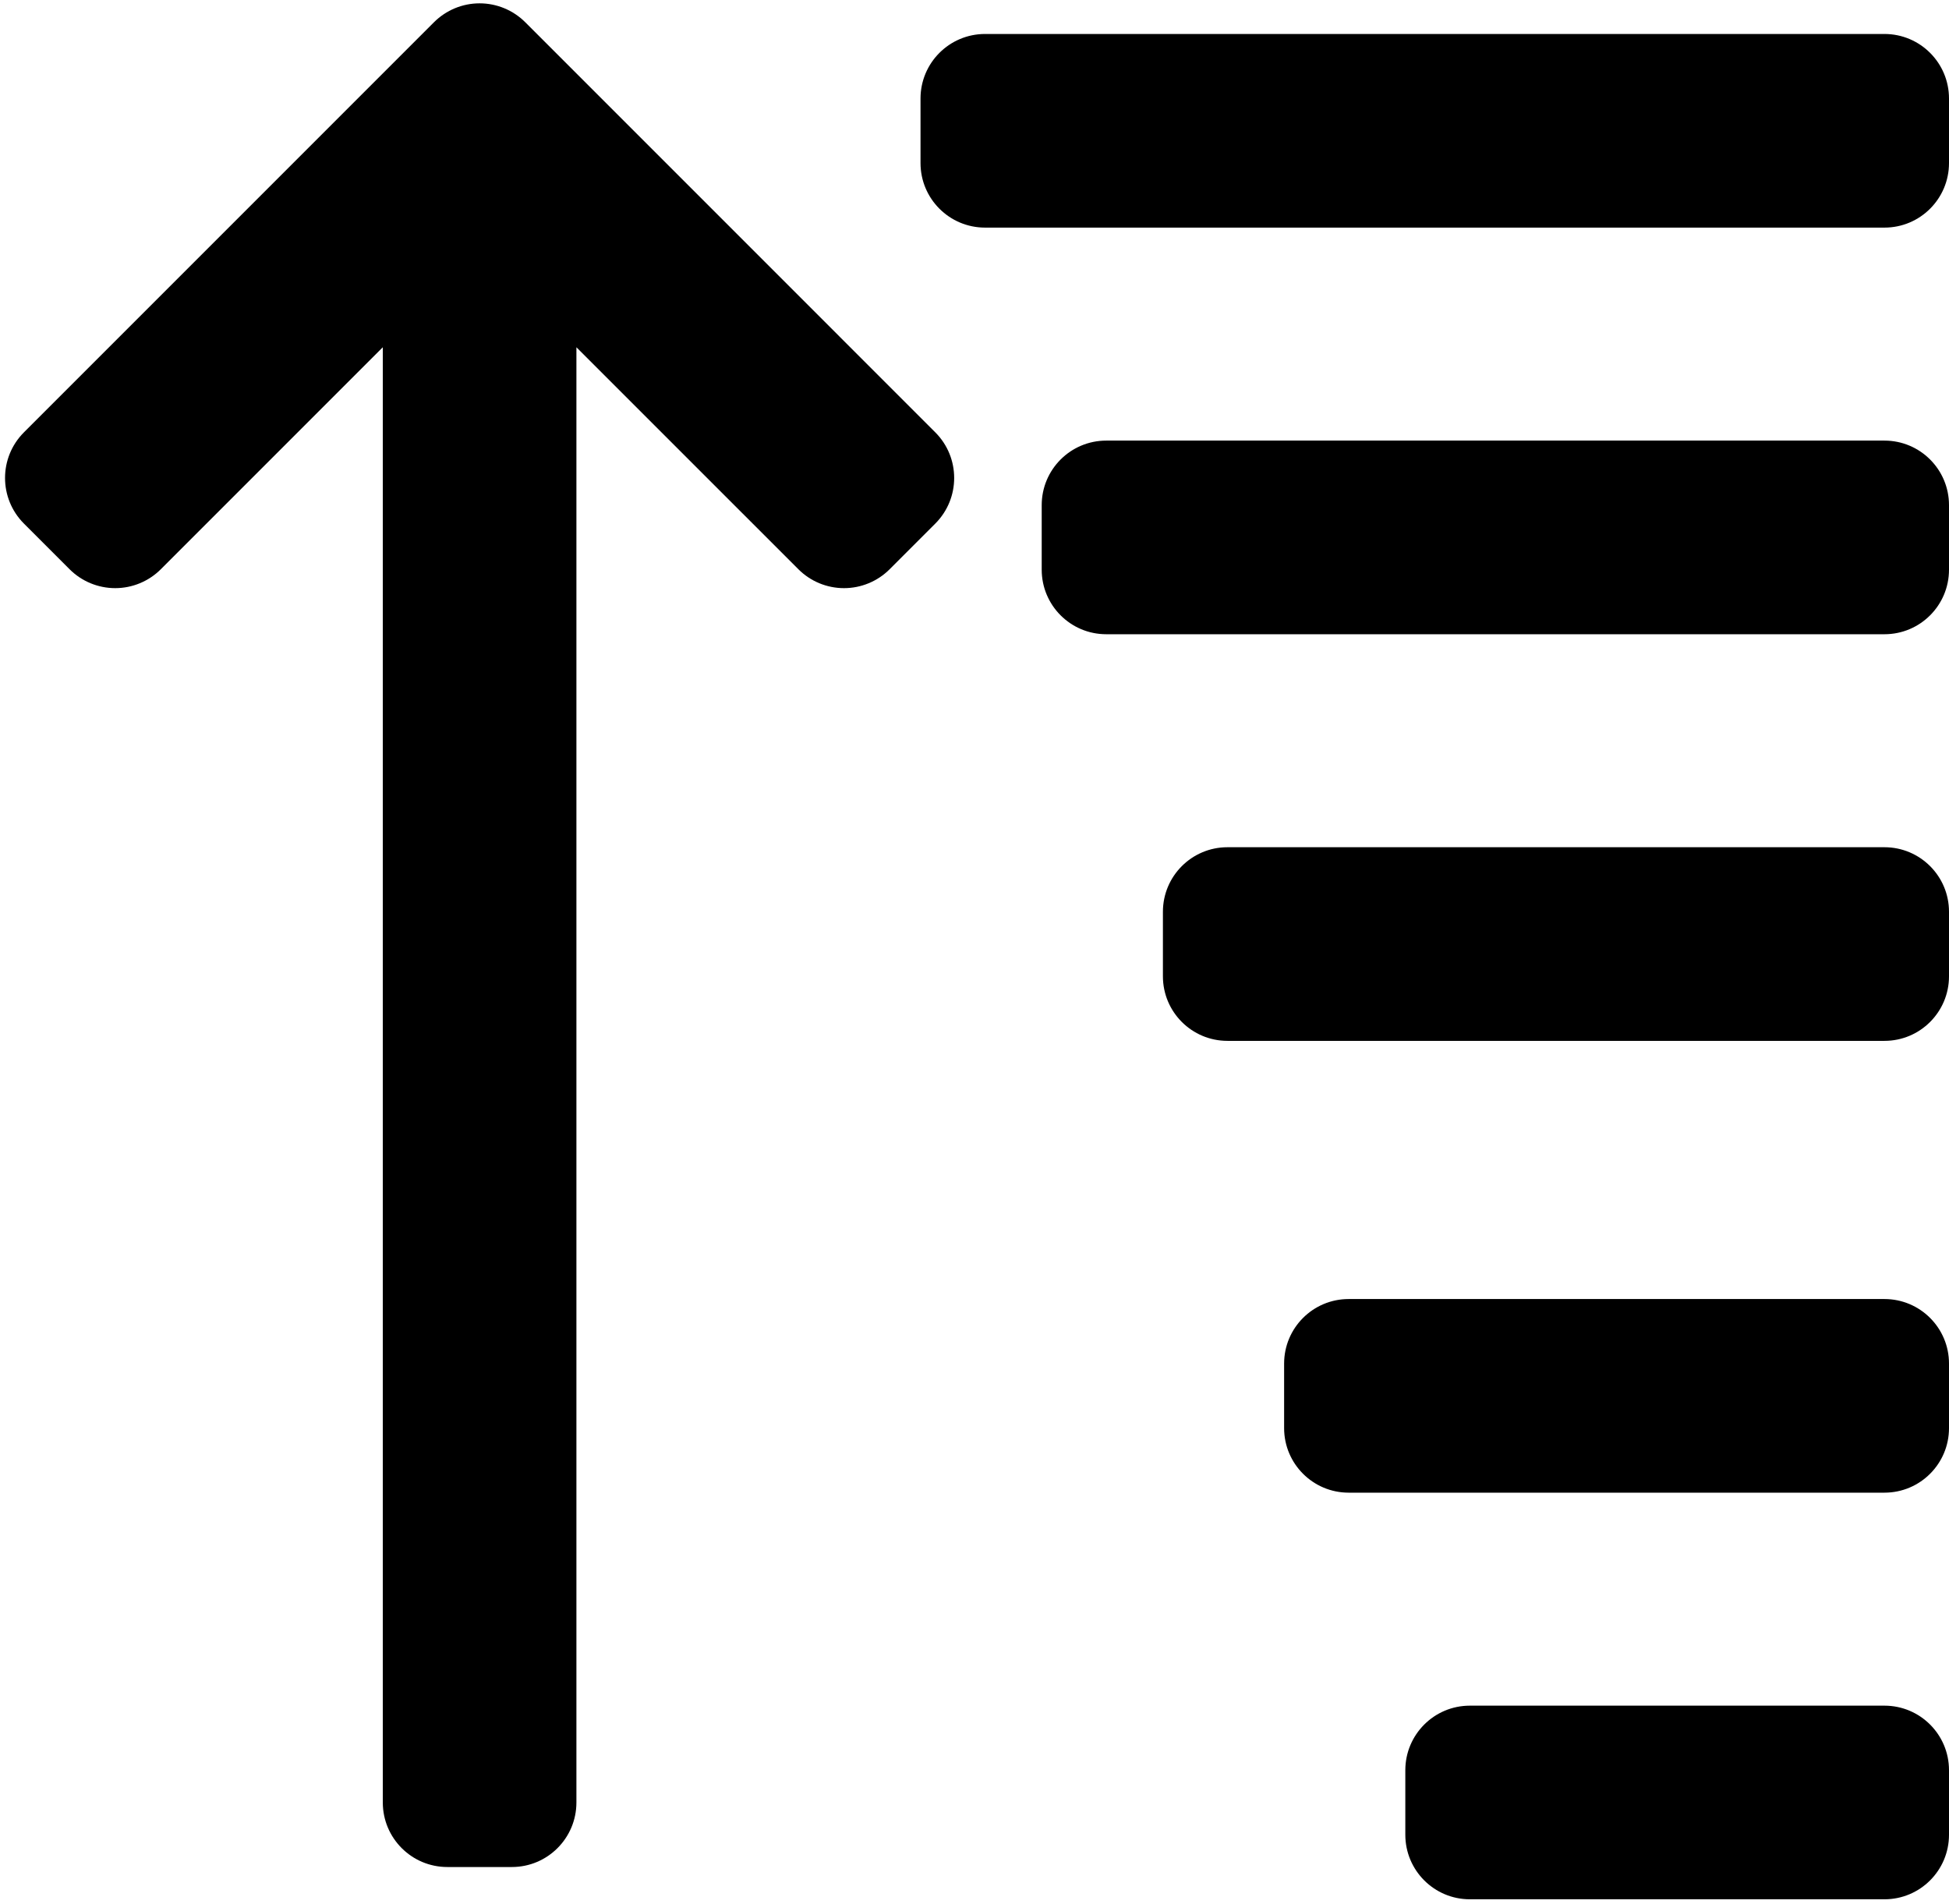 <?xml version="1.0" encoding="UTF-8"?>
<svg width="302px" height="295px" viewBox="0 0 302 295" version="1.1" xmlns="http://www.w3.org/2000/svg" xmlns:xlink="http://www.w3.org/1999/xlink">
    <title>Untitled</title>
    <g id="Page-1" stroke="none" stroke-width="1" fill="none" fill-rule="evenodd">
        <g id="ascending_reversed" transform="translate(151, 147.5) rotate(180) translate(-151, -147.5) " fill="#000000" fill-rule="nonzero">
            <path d="M149.365,259.736 L10,259.736 C4.477,259.736 0,264.213 0,269.736 L0,279.736 C0,285.259 4.477,289.736 10,289.736 L149.365,289.736 C154.887,289.736 159.365,285.259 159.365,279.736 L159.365,269.736 C159.365,264.213 154.888,259.736 149.365,259.736 Z" id="Path"></path>
            <path d="M10,226.736 L130.586,226.736 C136.108,226.736 140.586,222.259 140.586,216.736 L140.586,206.736 C140.586,201.213 136.108,196.736 130.586,196.736 L10,196.736 C4.477,196.736 0,201.213 0,206.736 L0,216.736 C0,222.259 4.477,226.736 10,226.736 Z" id="Path"></path>
            <path d="M10,163.736 L111.805,163.736 C117.327,163.736 121.805,159.259 121.805,153.736 L121.805,143.736 C121.805,138.213 117.327,133.736 111.805,133.736 L10,133.736 C4.477,133.736 0,138.213 0,143.736 L0,153.736 C0,159.259 4.477,163.736 10,163.736 Z" id="Path"></path>
            <path d="M10,93.736 L93.025,93.736 C98.547,93.736 103.025,89.259 103.025,83.736 L103.025,73.736 C103.025,68.213 98.547,63.736 93.025,63.736 L10,63.736 C4.477,63.736 0,68.213 0,73.736 L0,83.736 C0,89.259 4.477,93.736 10,93.736 Z" id="Path"></path>
            <path d="M10,30.736 L74.244,30.736 C79.766,30.736 84.244,26.259 84.244,20.736 L84.244,10.736 C84.244,5.213 79.766,0.736 74.244,0.736 L10,0.736 C4.477,0.736 0,5.213 0,10.736 L0,20.736 C0,26.259 4.477,30.736 10,30.736 Z" id="Path"></path>
            <path d="M298.29,213.877 L291.22,206.806 C289.345,204.931 286.801,203.877 284.149,203.877 C281.497,203.877 278.954,204.931 277.078,206.806 L242.684,241.199 L242.684,15.736 C242.684,10.213 238.207,5.736 232.684,5.736 L222.684,5.736 C217.162,5.736 212.684,10.213 212.684,15.736 L212.684,241.198 L178.29,206.805 C176.414,204.929 173.871,203.876 171.219,203.876 C168.567,203.876 166.023,204.93 164.148,206.805 L157.078,213.876 C153.173,217.781 153.173,224.113 157.078,228.018 L220.613,291.554 C222.489,293.429 225.032,294.483 227.684,294.483 C230.336,294.483 232.879,293.429 234.755,291.554 L298.29,228.018 C302.195,224.113 302.195,217.782 298.29,213.877 Z" id="Path"></path>
        </g>
    </g>
</svg>